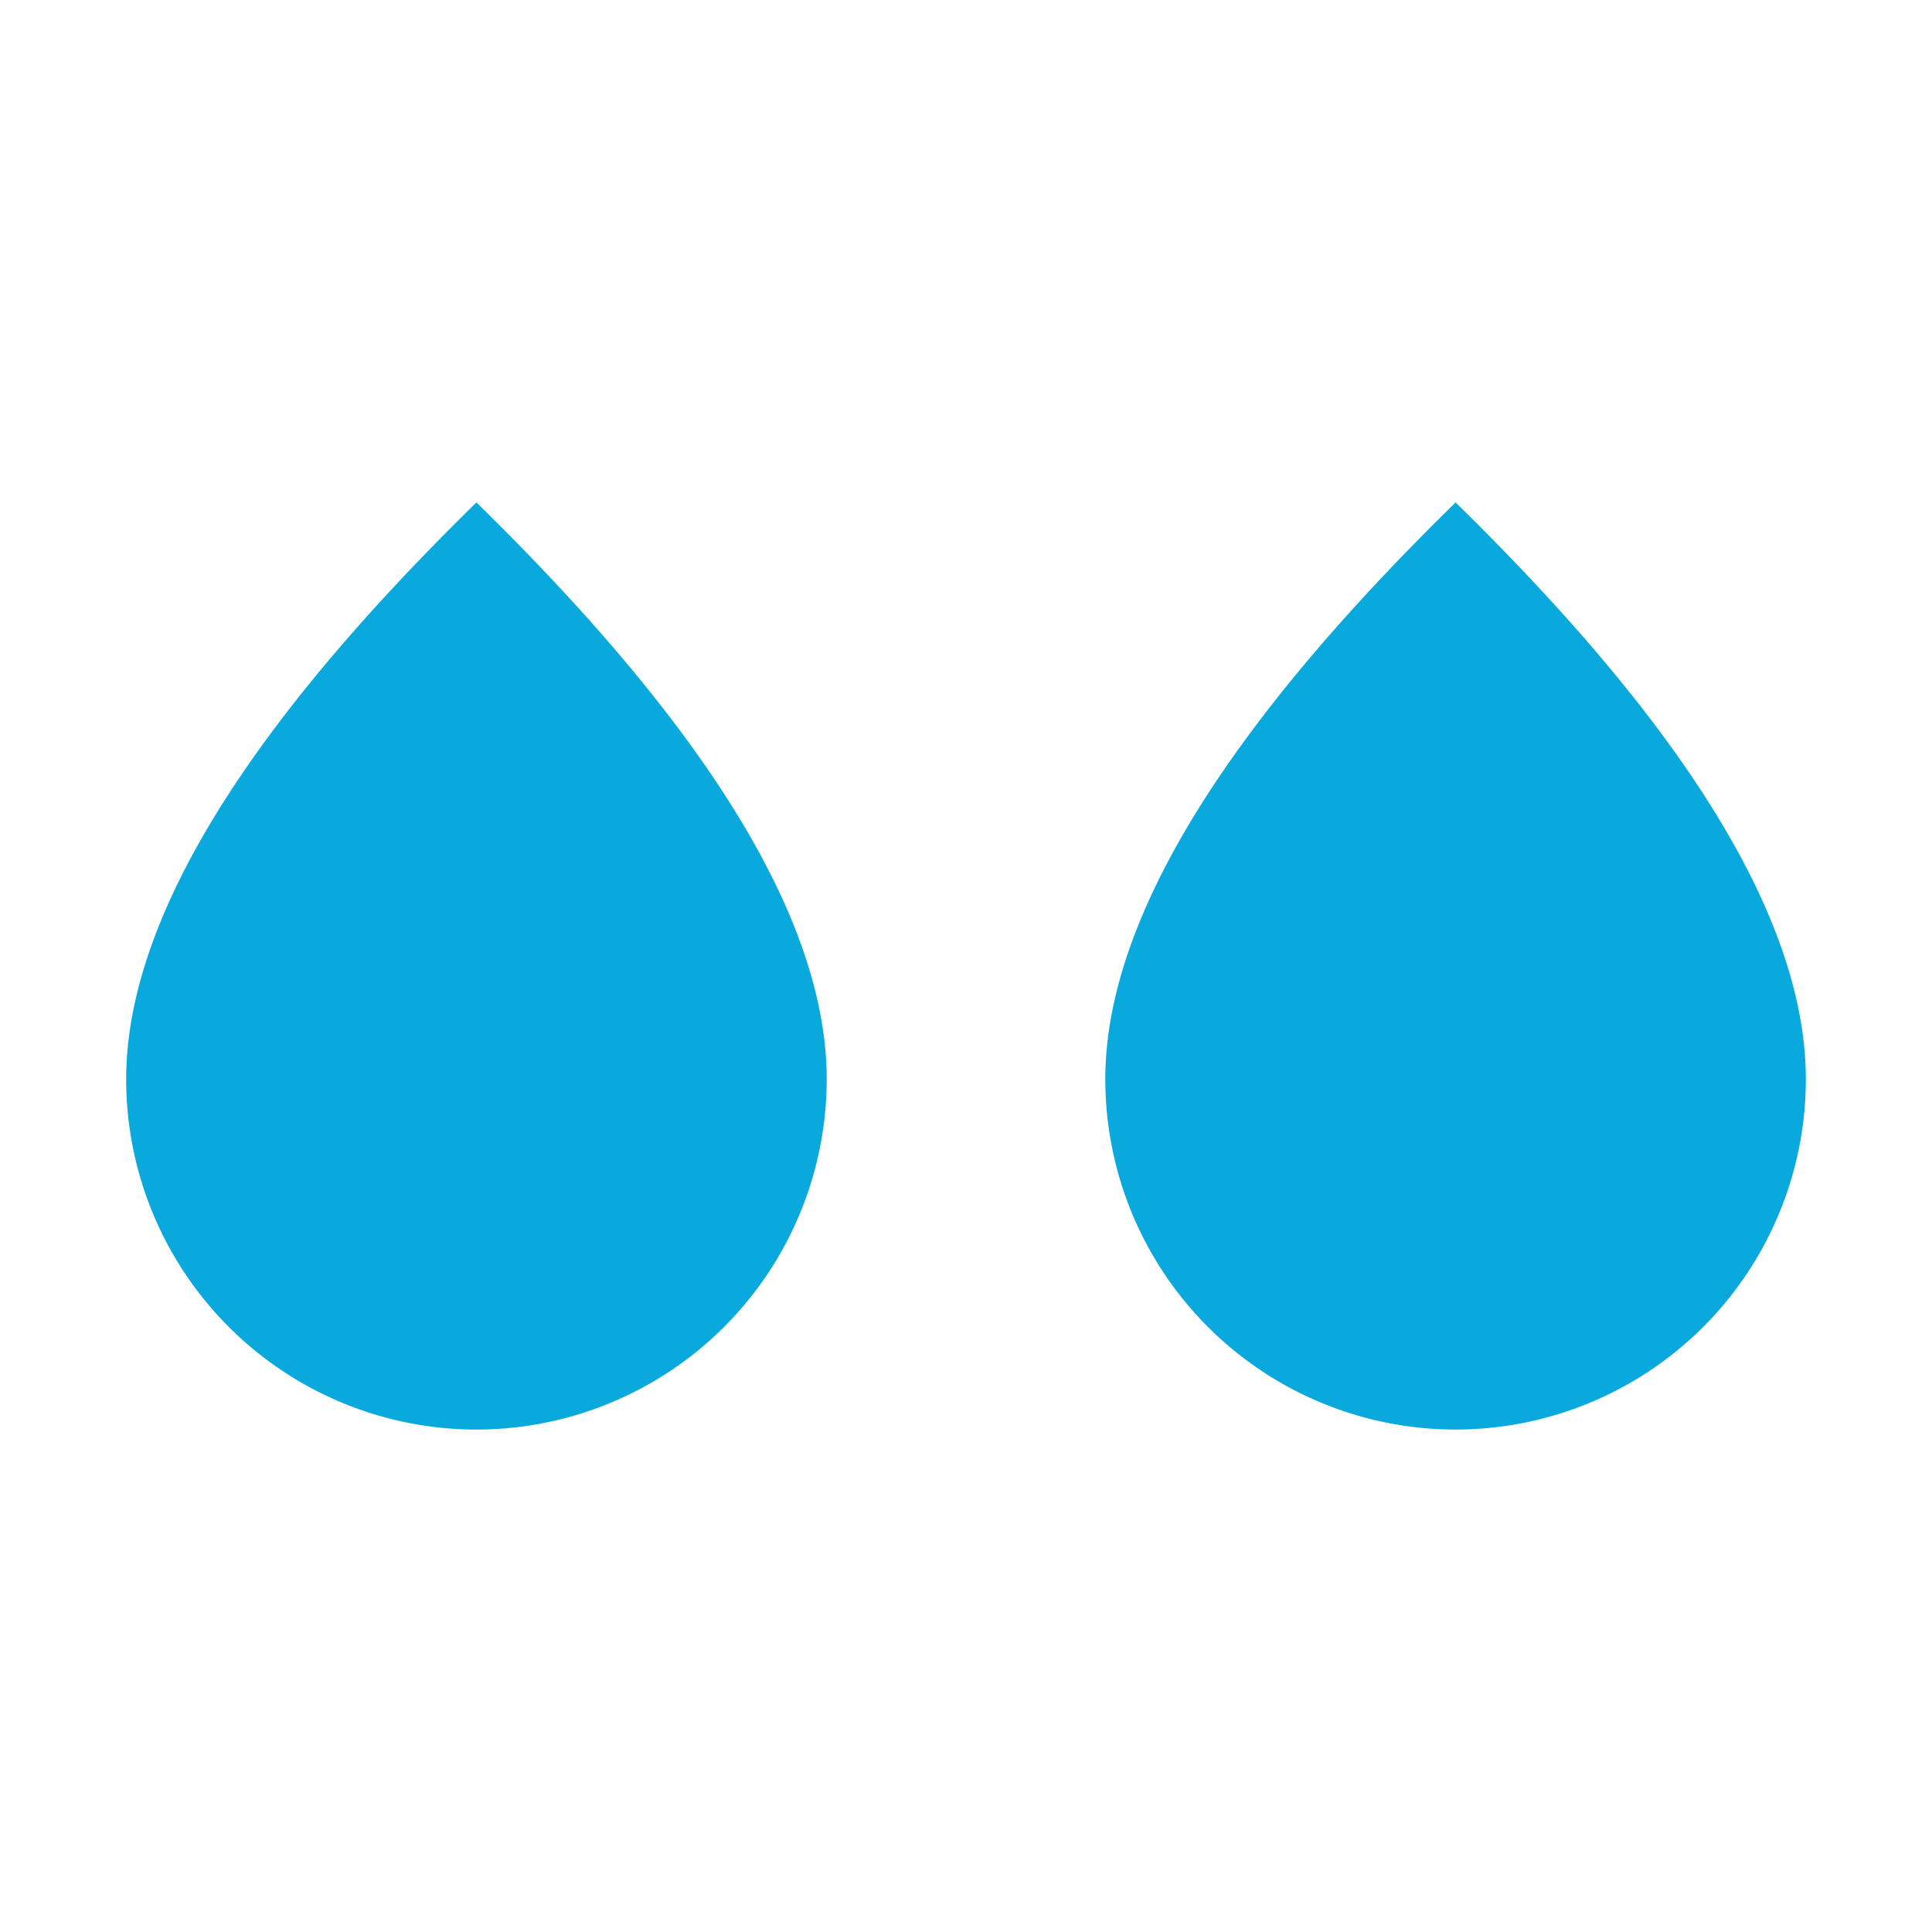 <svg viewBox="0 0 30 30" xmlns="http://www.w3.org/2000/svg" class="twr-icon"><path d="M7.398 7.802c2.664 2.609 5.439 5.955 5.439 8.957a5.441 5.441 0 0 1-5.439 5.439 5.441 5.441 0 0 1-5.439-5.439c0-3.002 2.775-6.348 5.439-8.957ZM22.602 7.802c2.664 2.609 5.439 5.955 5.439 8.957a5.441 5.441 0 0 1-5.439 5.439 5.441 5.441 0 0 1-5.439-5.439c0-3.002 2.775-6.348 5.439-8.957Z" class="twr-icon-rain" fill="#09A8DD"/></svg>
